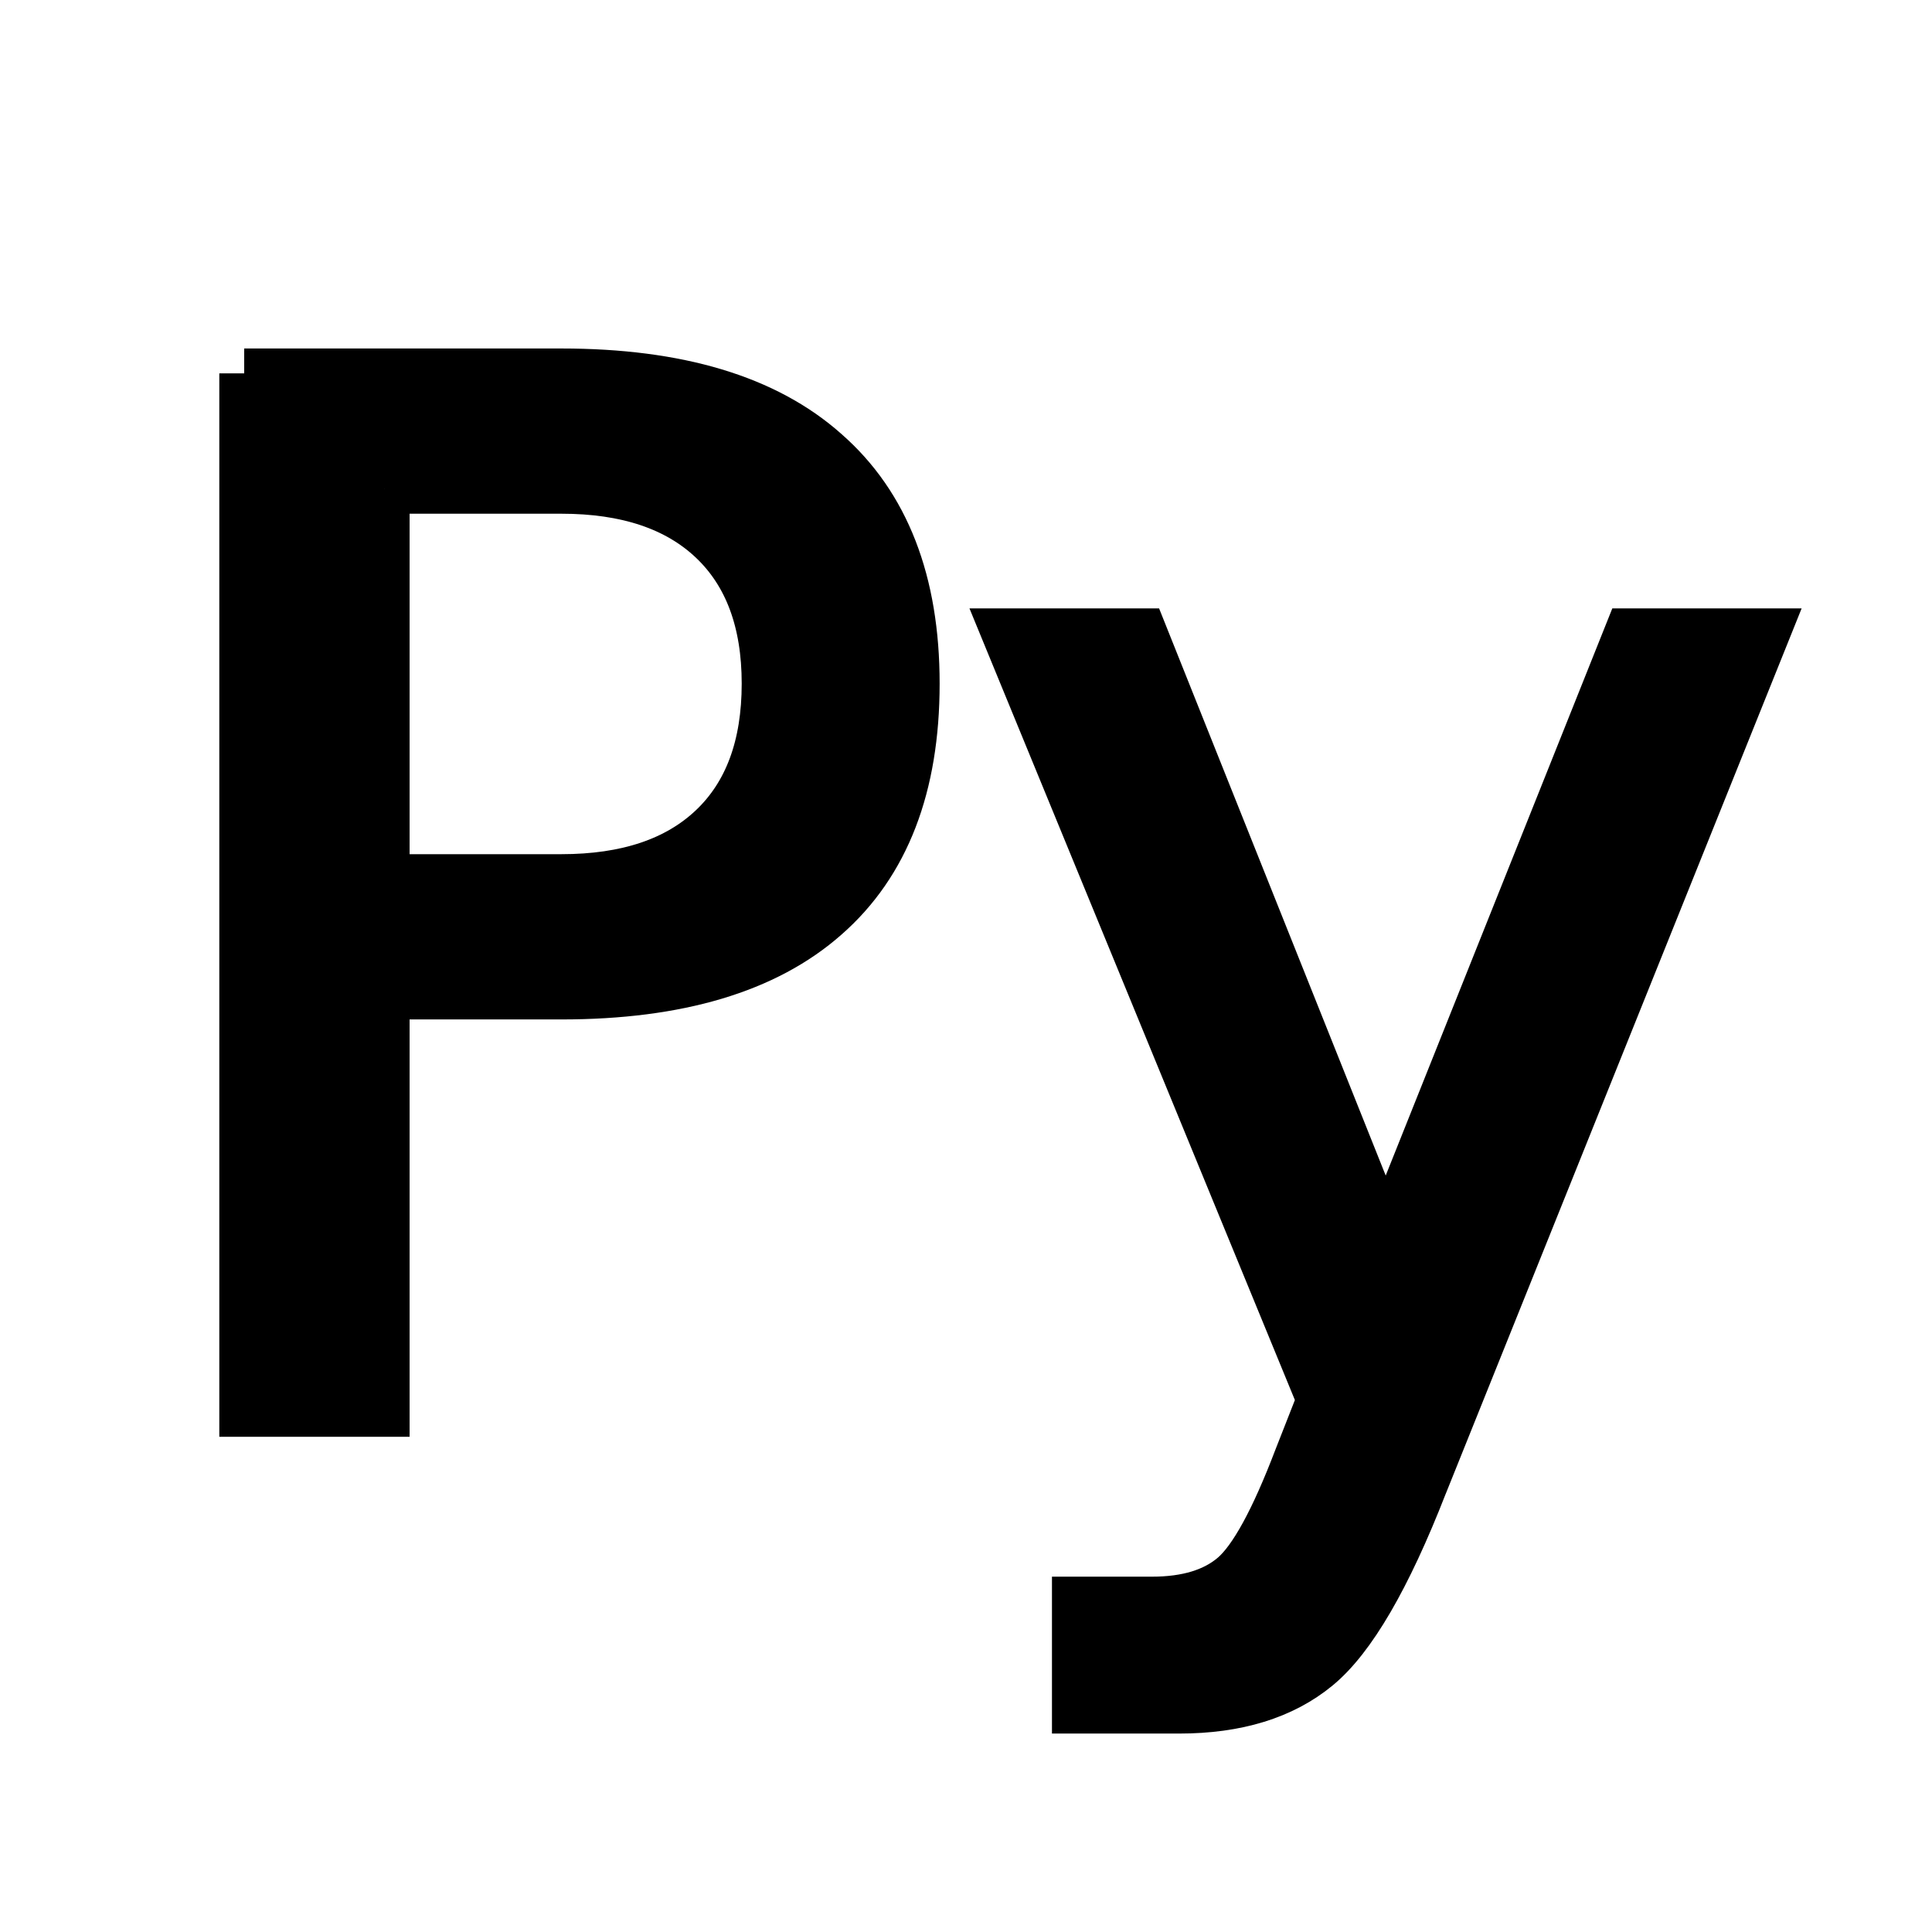 <?xml version="1.0" encoding="UTF-8" standalone="no"?>
<!-- Created with Inkscape (http://www.inkscape.org/) -->
<svg id="svg2" xmlns:rdf="http://www.w3.org/1999/02/22-rdf-syntax-ns#" xmlns="http://www.w3.org/2000/svg" xmlns:osb="http://www.openswatchbook.org/uri/2009/osb" viewBox="0 0 100 100" version="1.1" xmlns:cc="http://creativecommons.org/ns#" xmlns:xlink="http://www.w3.org/1999/xlink" xmlns:dc="http://purl.org/dc/elements/1.1/">
 <g id="layer1" transform="translate(0 -952.36)">
  <g id="text4063" stroke="#000" stroke-width="2" transform="matrix(1.288 0 0 1.288 -14.983 -284.81)">
   <path id="path3009" d="m27.093 980.18v15.682h7.1c2.628 0 4.659-0.68 6.094-2.041 1.435-1.36 2.152-3.299 2.152-5.814-0-2.497-0.718-4.426-2.152-5.786-1.435-1.36-3.466-2.041-6.094-2.041h-7.1m-5.647-4.64h12.747c4.678 0 8.209 1.062 10.594 3.187 2.404 2.106 3.606 5.199 3.606 9.281-0 4.119-1.202 7.231-3.606 9.336-2.385 2.106-5.917 3.159-10.594 3.159h-7.1v16.772h-5.647v-41.735"/>
   <path id="path3011" d="m68.8 1020.2c-1.454 3.727-2.87 6.159-4.249 7.296-1.379 1.137-3.224 1.705-5.535 1.705h-4.109v-4.305h3.019c1.416 0 2.516-0.336 3.299-1.006 0.783-0.671 1.649-2.255 2.6-4.752l0.922-2.348-12.663-30.805h5.451l9.784 24.487 9.784-24.487h5.451l-13.753 34.215"/>
  </g>
 </g>
</svg>
